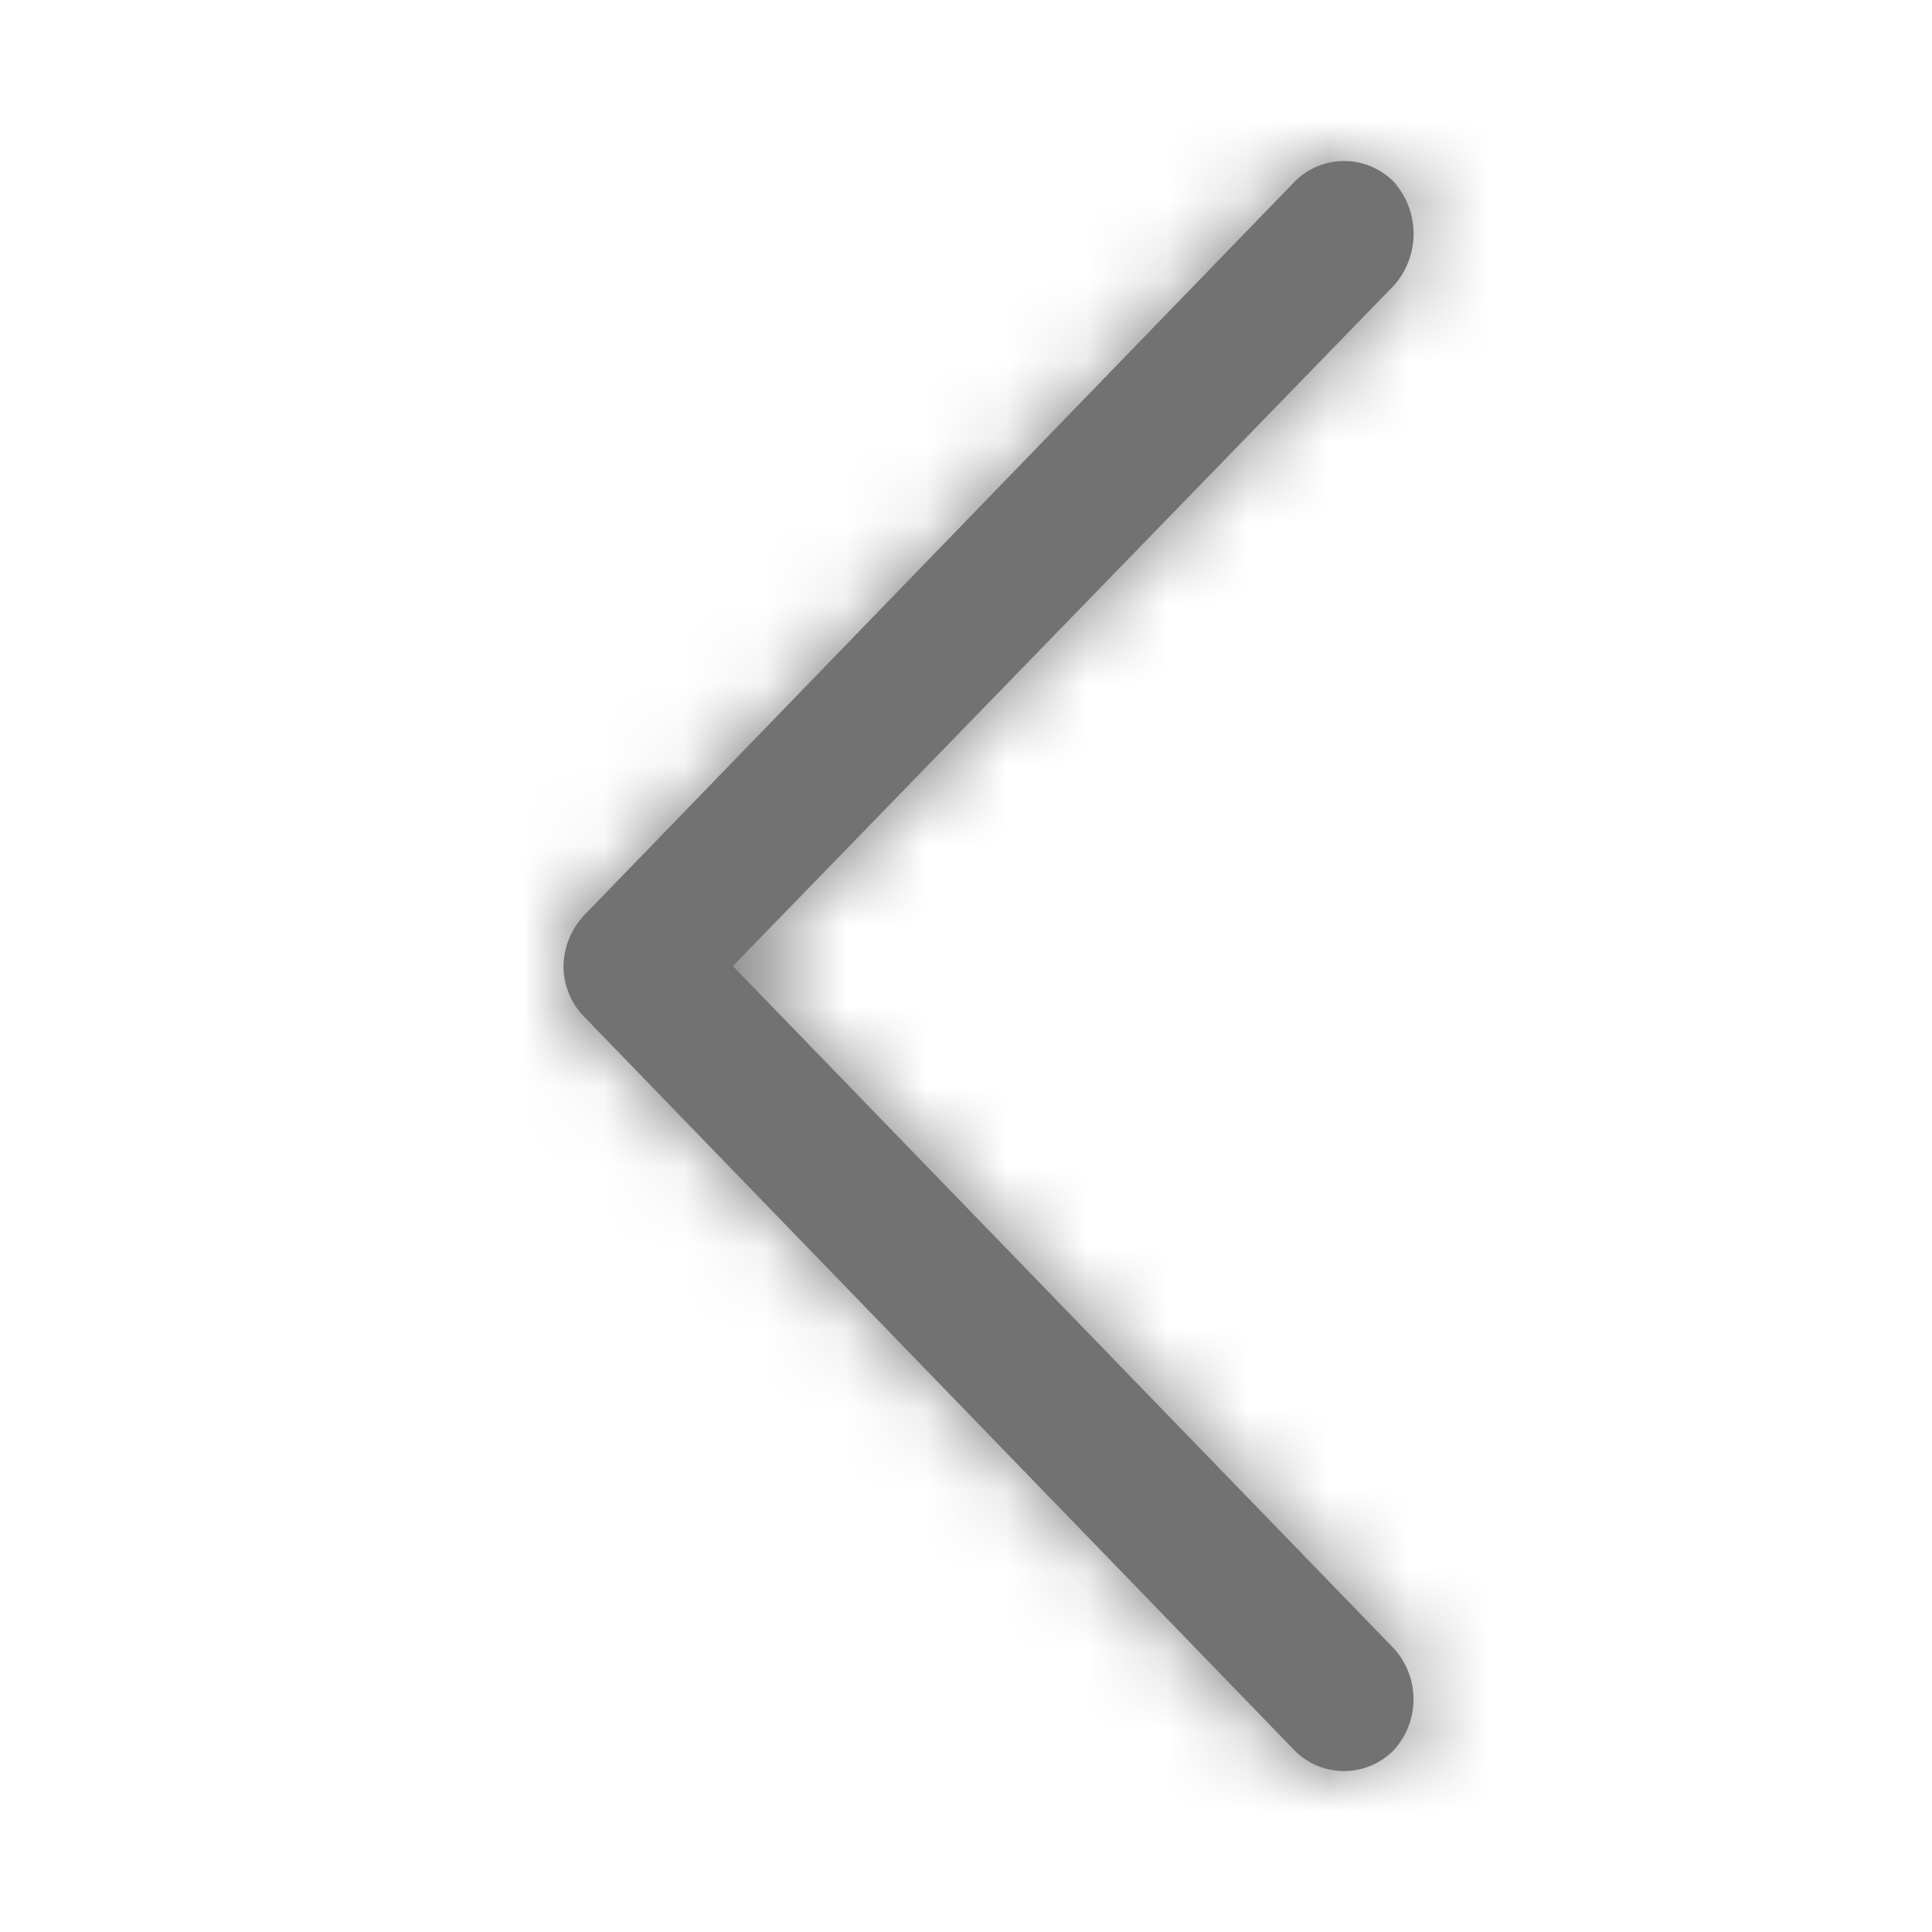 <svg xmlns="http://www.w3.org/2000/svg" xmlns:xlink="http://www.w3.org/1999/xlink" width="24" height="24" viewBox="0 0 24 24">
    <defs>
        <path id="a" d="M17.311 20.45L9.104 12l8.207-8.473a.936.936 0 0 0 0-1.27.865.865 0 0 0-1.23 0l-8.82 9.109A.901.901 0 0 0 7 12a.945.945 0 0 0 .26.635l8.822 9.109a.865.865 0 0 0 1.23 0 .968.968 0 0 0 0-1.294z"/>
    </defs>
    <g fill="none" fill-rule="evenodd">
        <mask id="b" fill="#fff">
            <use xlink:href="#a"/>
        </mask>
        <use fill="#727272" fill-rule="nonzero" transform="matrix(1 0 0 -1 0 24.001)" xlink:href="#a"/>
        <g fill="#727272" mask="url(#b)">
            <path d="M24 0H0v24h24z"/>
        </g>
    </g>
</svg>
